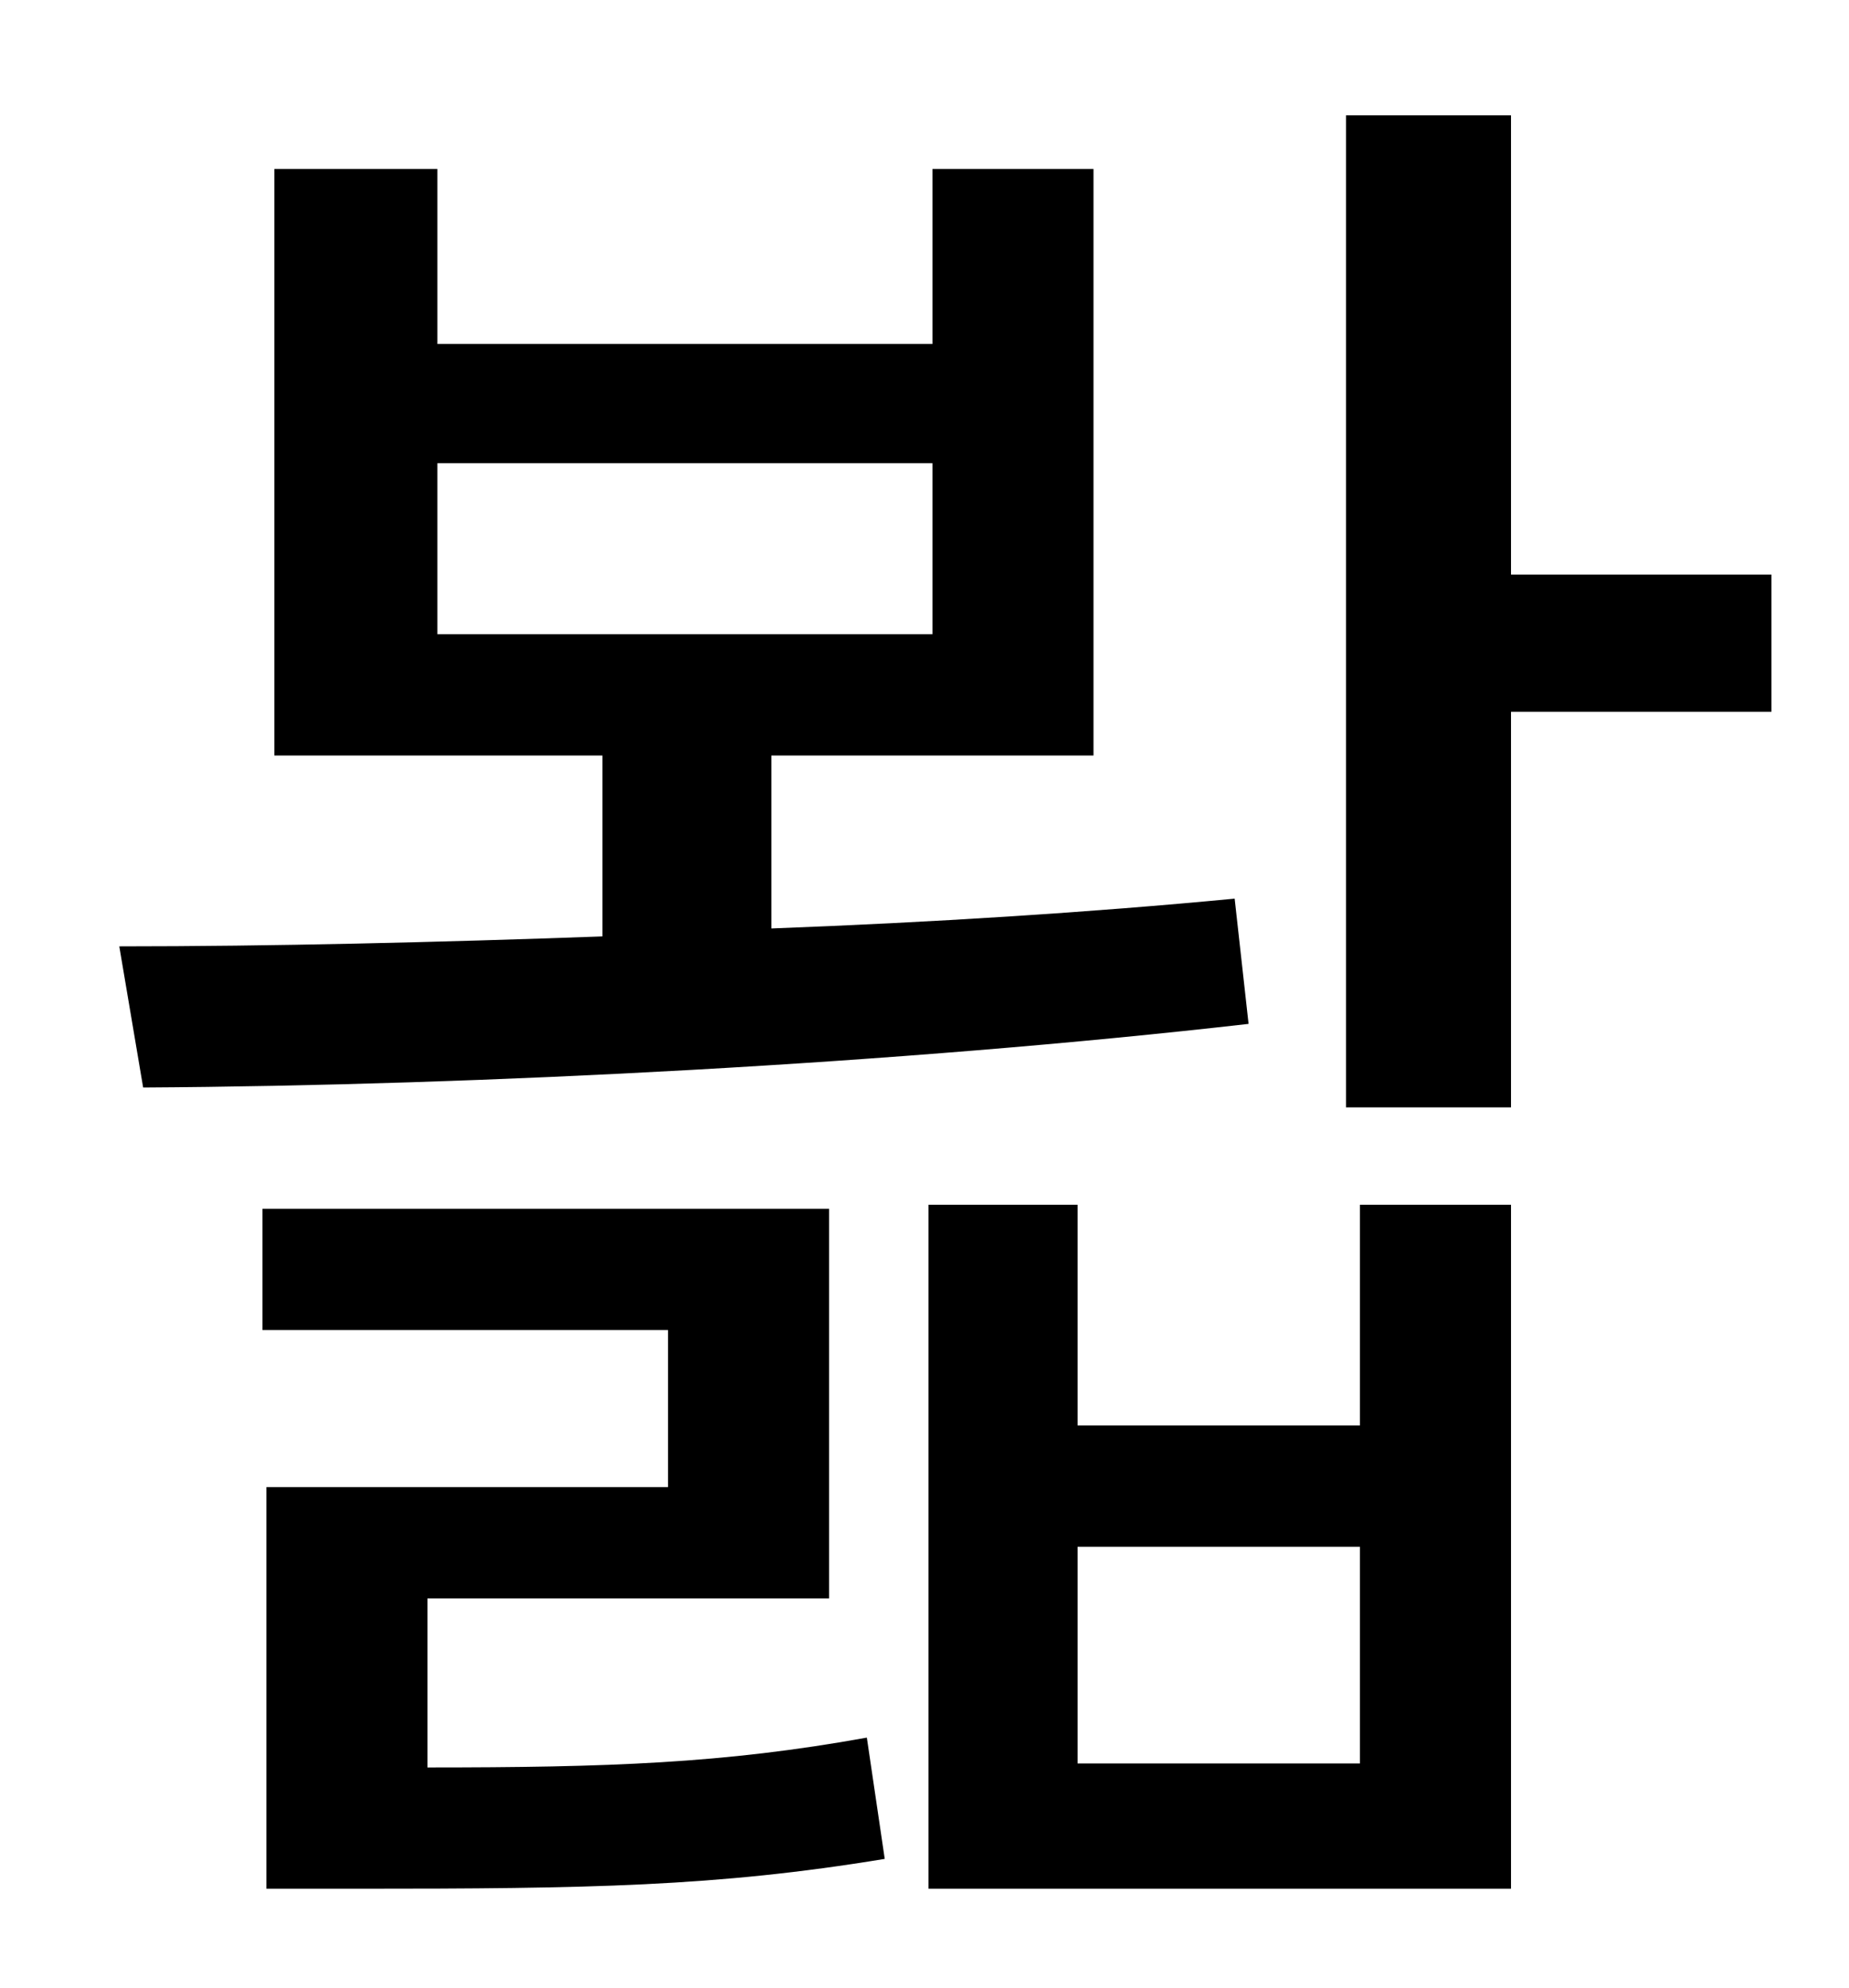 <?xml version="1.0" standalone="no"?>
<!DOCTYPE svg PUBLIC "-//W3C//DTD SVG 1.1//EN" "http://www.w3.org/Graphics/SVG/1.1/DTD/svg11.dtd" >
<svg xmlns="http://www.w3.org/2000/svg" xmlns:xlink="http://www.w3.org/1999/xlink" version="1.1" viewBox="-10 0 930 1000">
   <path fill="currentColor"
d="M210 233v86h249v-86h-249zM611 452l7 63c-175 20 -386 31 -556 32l-12 -71c76 0 160 -2 243 -5v-91h-165v-295h82v88h249v-88h81v295h-162v87c80 -3 160 -8 233 -15zM205 804v85c91 0 149 -2 221 -15l9 61c-85 14 -149 15 -265 15h-46v-202h202v-79h-204v-61h285v196
h-202zM674 887v-109h-142v109h142zM674 717v-111h76v344h-293v-344h75v111h142zM881 289v69h-131v199h-83v-499h83v231h131z" />
</svg>
